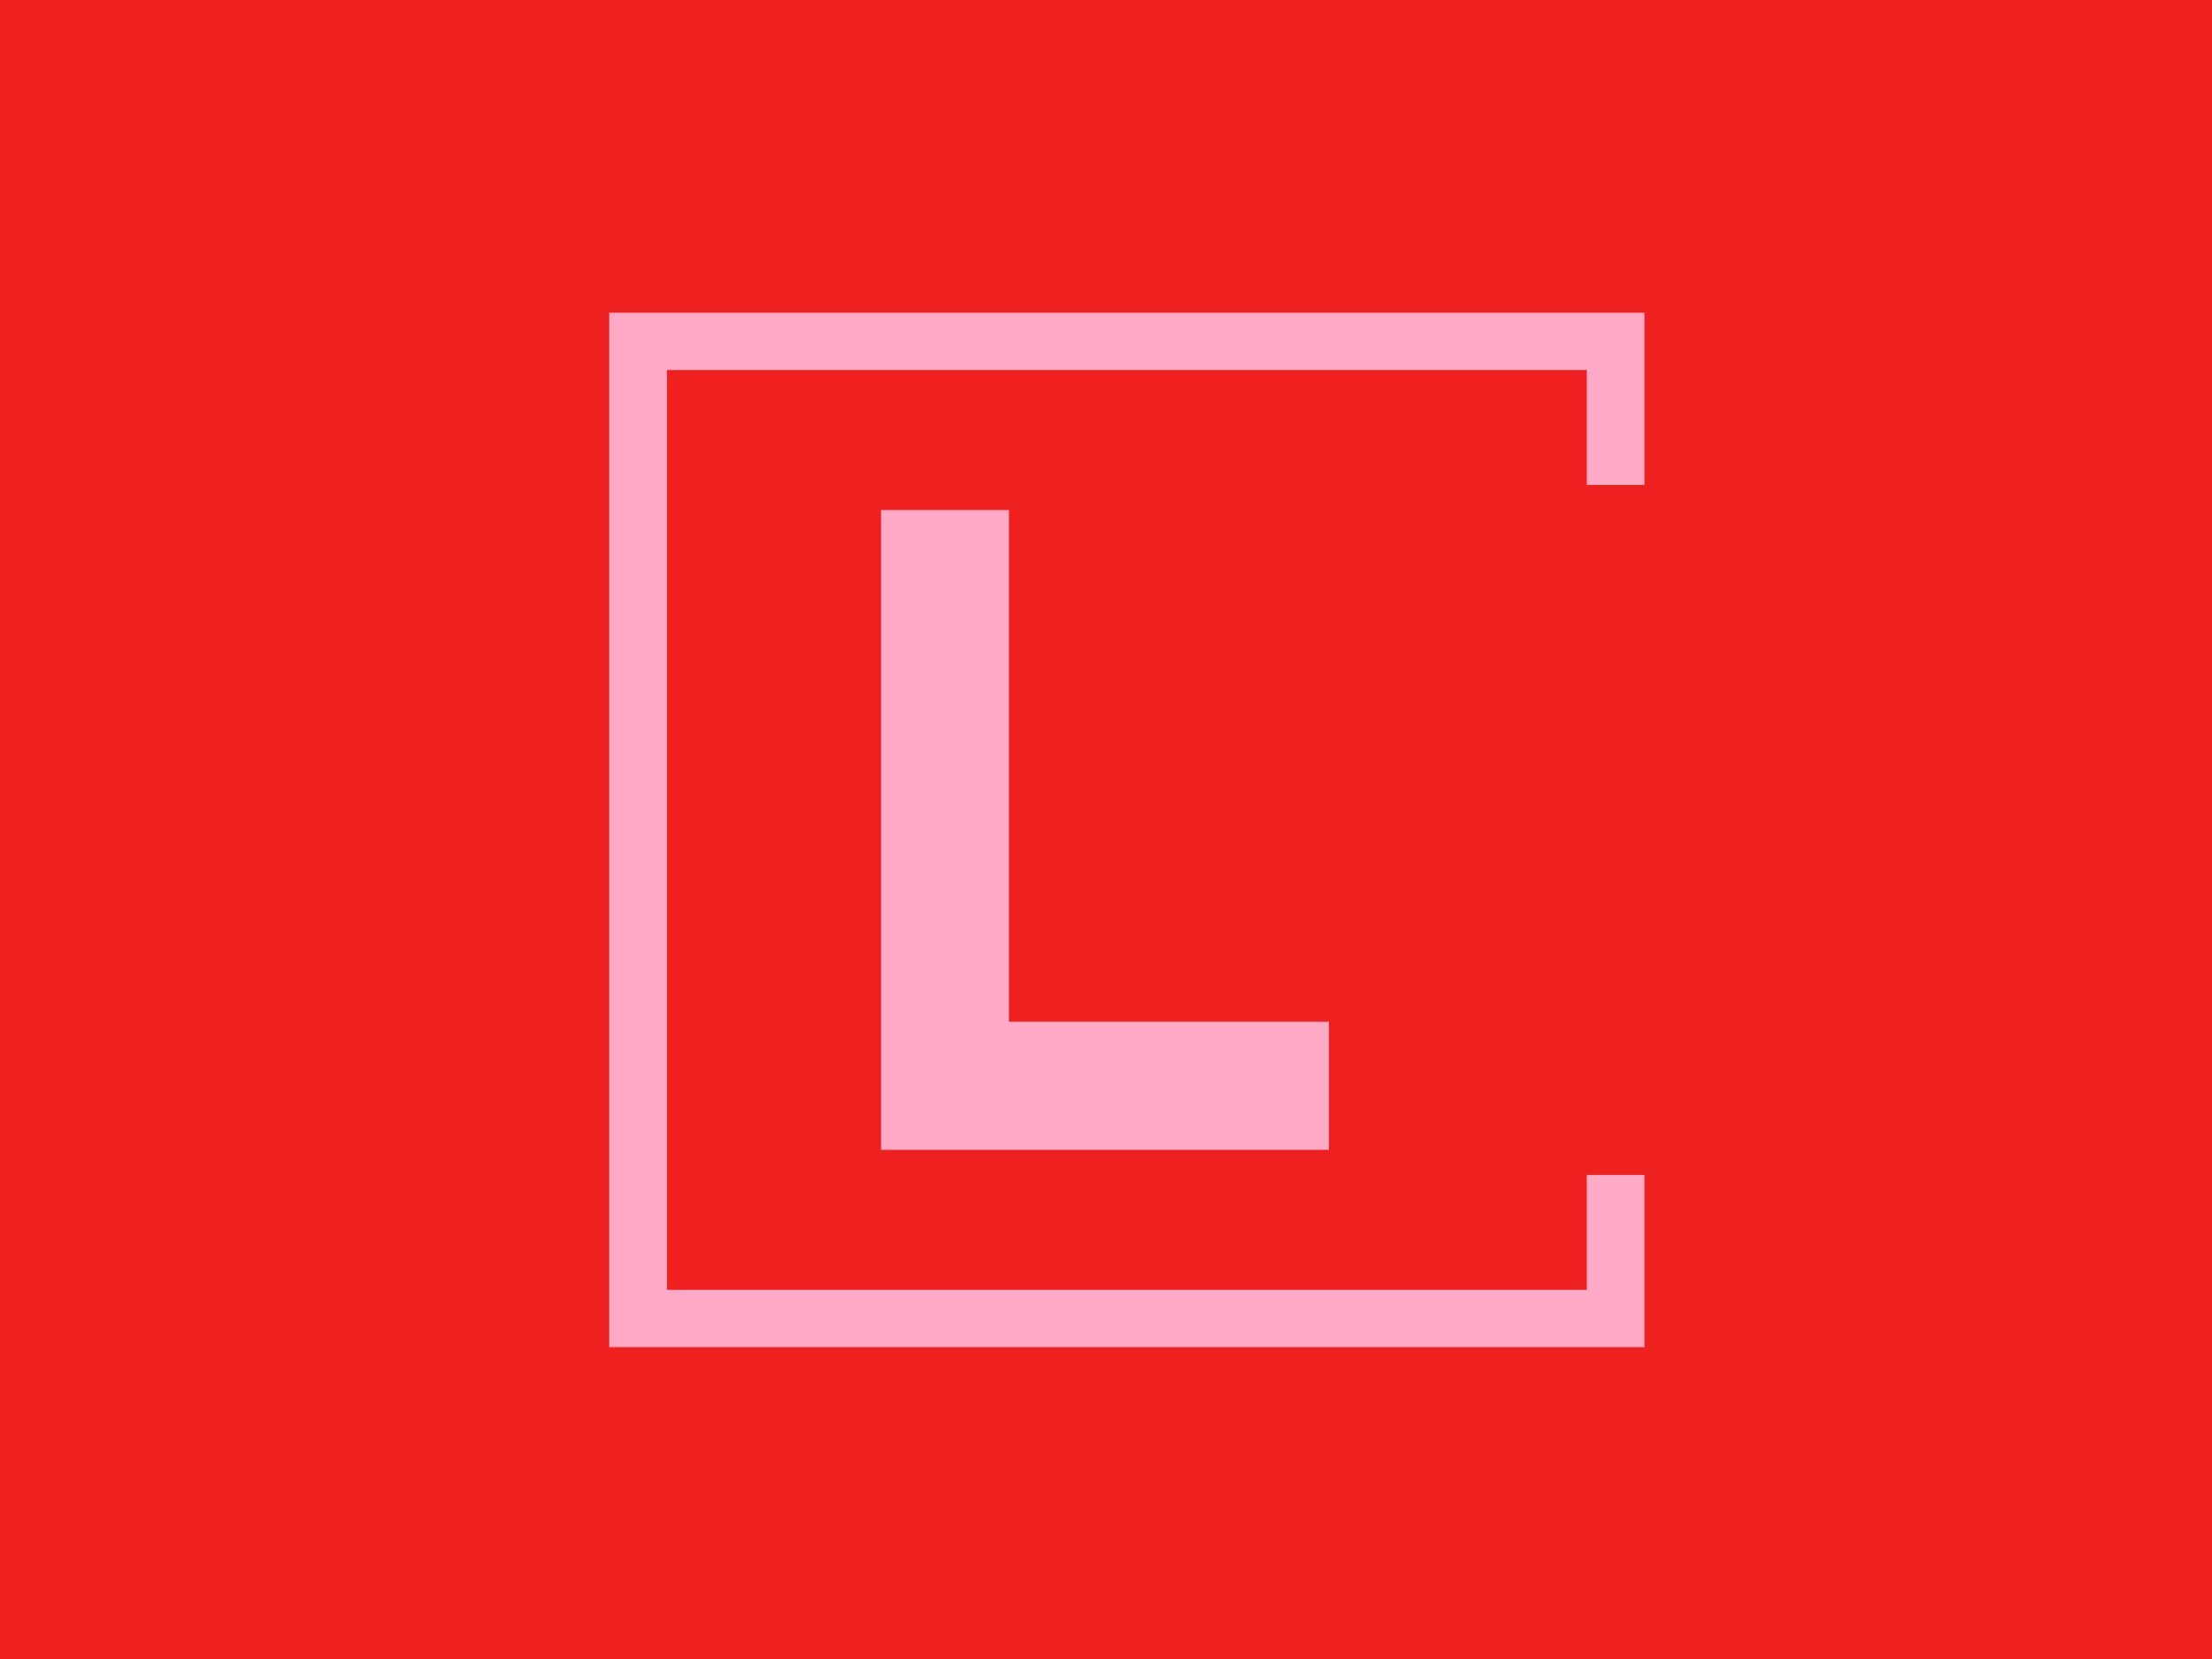 <svg xmlns="http://www.w3.org/2000/svg" version="1.1" xmlns:xlink="http://www.w3.org/1999/xlink" xmlns:svgjs="http://svgjs.dev/svgjs" width="2000" height="1500" viewBox="0 0 2000 1500"><rect width="2000" height="1500" fill="#ee2120"></rect><g transform="matrix(0.75,0,0,0.75,249.091,282.754)"><svg viewBox="0 0 396 247" data-background-color="#ee2120" preserveAspectRatio="xMidYMid meet" height="1247" width="2000" xmlns="http://www.w3.org/2000/svg" xmlns:xlink="http://www.w3.org/1999/xlink"><g id="tight-bounds" transform="matrix(1,0,0,1,0.24,-0.1)"><svg viewBox="0 0 395.52 247.2" height="247.2" width="395.52"><g><svg></svg></g><g><svg viewBox="0 0 395.52 247.2" height="247.2" width="395.52"><g transform="matrix(1,0,0,1,144.28,47.215)"><svg viewBox="0 0 106.96 152.77" height="152.77" width="106.96"><g><svg viewBox="0 0 106.96 152.77" height="152.77" width="106.96"><g><svg viewBox="0 0 106.96 152.77" height="152.77" width="106.96"><g><svg viewBox="0 0 106.96 152.77" height="152.77" width="106.96"><g id="textblocktransform"><svg viewBox="0 0 106.96 152.77" height="152.77" width="106.96" id="textblock"><g><svg viewBox="0 0 106.96 152.77" height="152.77" width="106.96"><g transform="matrix(1,0,0,1,0,0)"><svg width="106.96" viewBox="3.25 -35.01 24.51 35.01" height="152.77" data-palette-color="#ffabc7"><path d="M27.76-7.01L27.76 0 3.25 0 3.25-35.01 10.25-35.01 10.25-7.01 27.76-7.01Z" opacity="1" transform="matrix(1,0,0,1,0,0)" fill="#ffabc7" class="wordmark-text-0" data-fill-palette-color="primary" id="text-0"></path></svg></g></svg></g></svg></g></svg></g></svg></g></svg></g></svg></g><path d="M326.581 41.215L326.581 0 79.381 0 79.381 247.2 326.581 247.2 326.581 205.985 312.804 205.985 312.804 233.423 93.158 233.423 93.158 13.777 312.804 13.777 312.804 41.215Z" fill="#ffabc7" stroke="transparent" data-fill-palette-color="tertiary"></path></svg></g><defs></defs></svg><rect width="395.52" height="247.2" fill="none" stroke="none" visibility="hidden"></rect></g></svg></g></svg>
